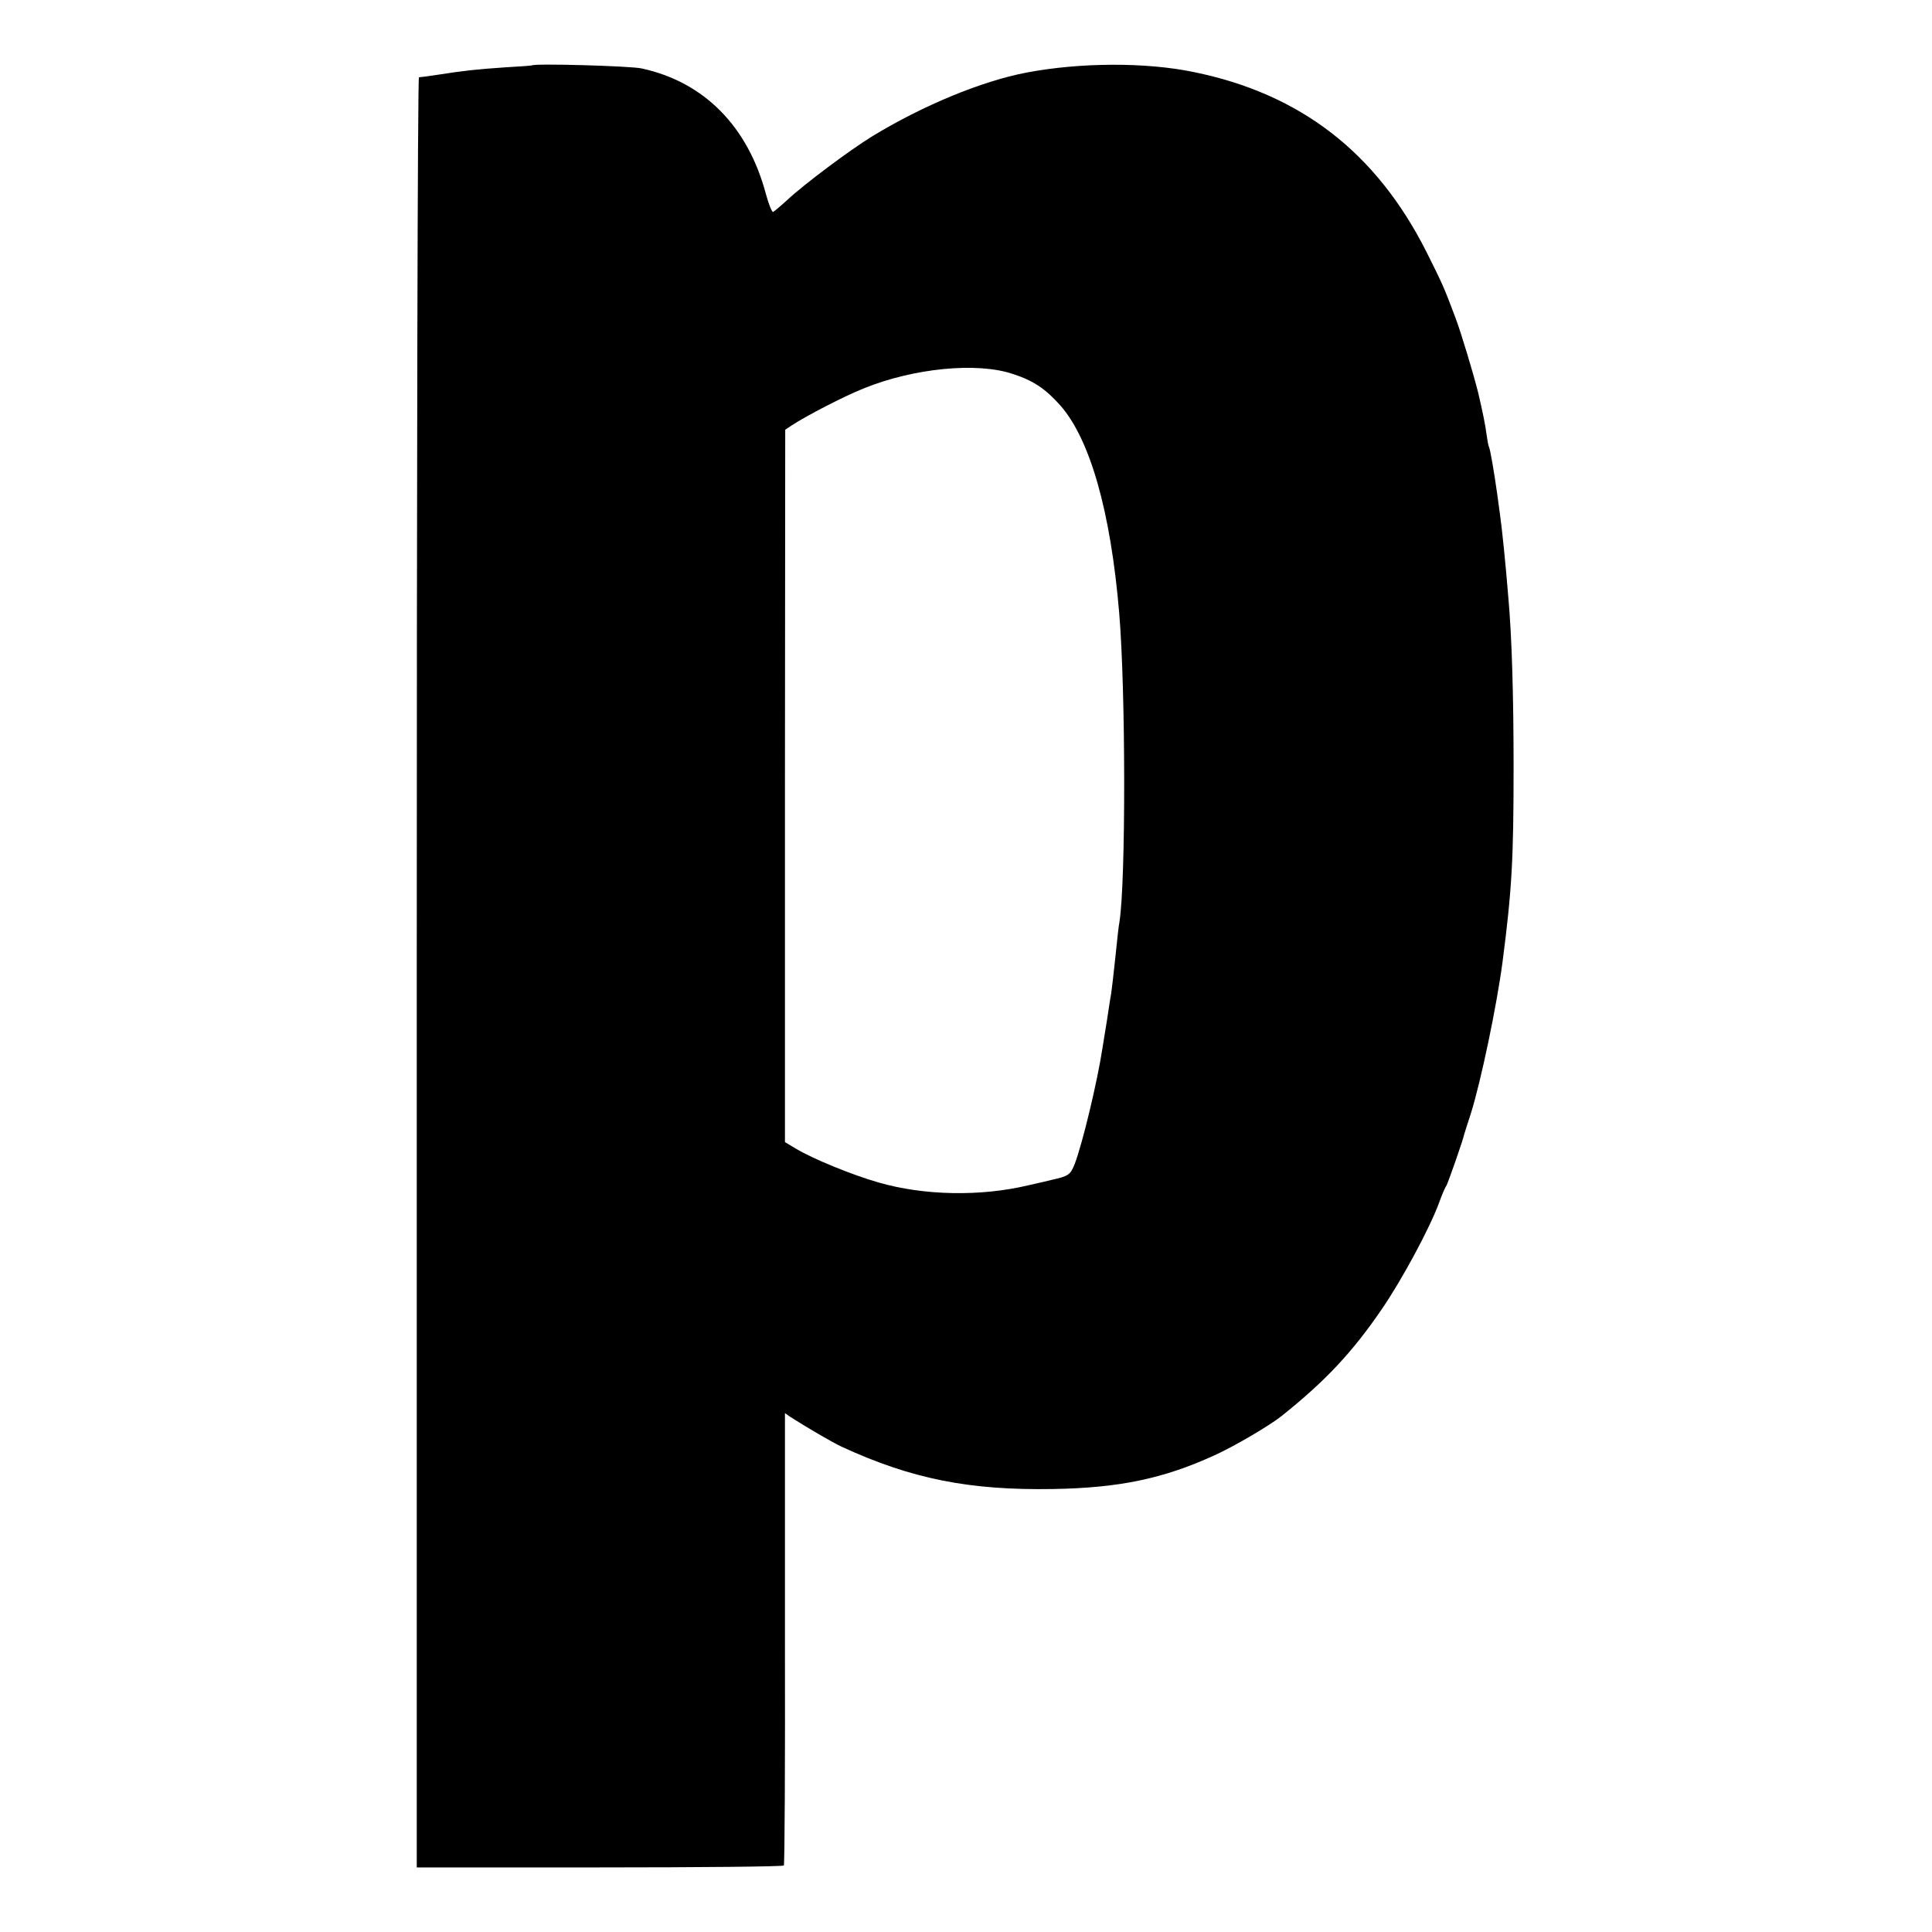 <?xml version="1.0" standalone="no"?>
<!DOCTYPE svg PUBLIC "-//W3C//DTD SVG 20010904//EN"
 "http://www.w3.org/TR/2001/REC-SVG-20010904/DTD/svg10.dtd">
<svg version="1.0" xmlns="http://www.w3.org/2000/svg"
 width="700pt" height="700pt" viewBox="0 0 700 700"
 preserveAspectRatio="xMidYMid meet">
<g transform="translate(0,700) scale(0.1,-0.1)"
fill="#000000" stroke="none">
<path d="M1927 6763 c-1 -1 -45 -4 -97 -7 -102 -7 -150 -12 -245 -27 -33 -5
-63 -9 -67 -9 -5 0 -8 -1459 -8 -3243 l0 -3243 663 0 c364 0 664 3 667 7 3 4
5 374 4 823 l0 816 20 -14 c56 -36 155 -94 186 -108 254 -117 463 -158 765
-153 239 4 399 37 585 122 71 32 202 109 244 143 158 126 257 232 362 386 73
106 176 297 209 389 10 28 22 55 26 60 5 8 61 167 64 185 1 3 11 36 24 75 37
118 94 391 115 550 34 262 40 372 40 705 0 255 -6 470 -19 615 -10 124 -23
250 -30 299 -3 20 -7 53 -10 74 -12 85 -26 166 -30 172 -2 3 -6 24 -9 46 -4
33 -14 82 -31 154 -17 67 -60 211 -81 267 -42 112 -47 123 -106 241 -182 360
-456 572 -843 651 -173 36 -412 35 -606 -2 -163 -31 -377 -120 -559 -231 -80
-49 -250 -176 -308 -231 -24 -22 -47 -41 -51 -43 -4 -1 -16 28 -26 65 -65 245
-224 406 -450 455 -39 9 -391 19 -398 11z m1743 -1118 c74 -24 118 -54 170
-112 109 -122 184 -385 215 -753 24 -285 24 -977 1 -1120 -3 -14 -9 -72 -15
-130 -6 -58 -13 -116 -15 -130 -3 -14 -9 -56 -15 -95 -6 -38 -14 -86 -17 -105
-18 -118 -71 -340 -100 -417 -16 -40 -22 -44 -84 -58 -8 -2 -45 -11 -82 -19
-174 -42 -381 -38 -546 10 -97 28 -236 85 -298 122 l-40 24 0 1291 1 1290 24
16 c50 33 188 105 261 134 180 73 410 96 540 52z"/>
</g>
</svg>
